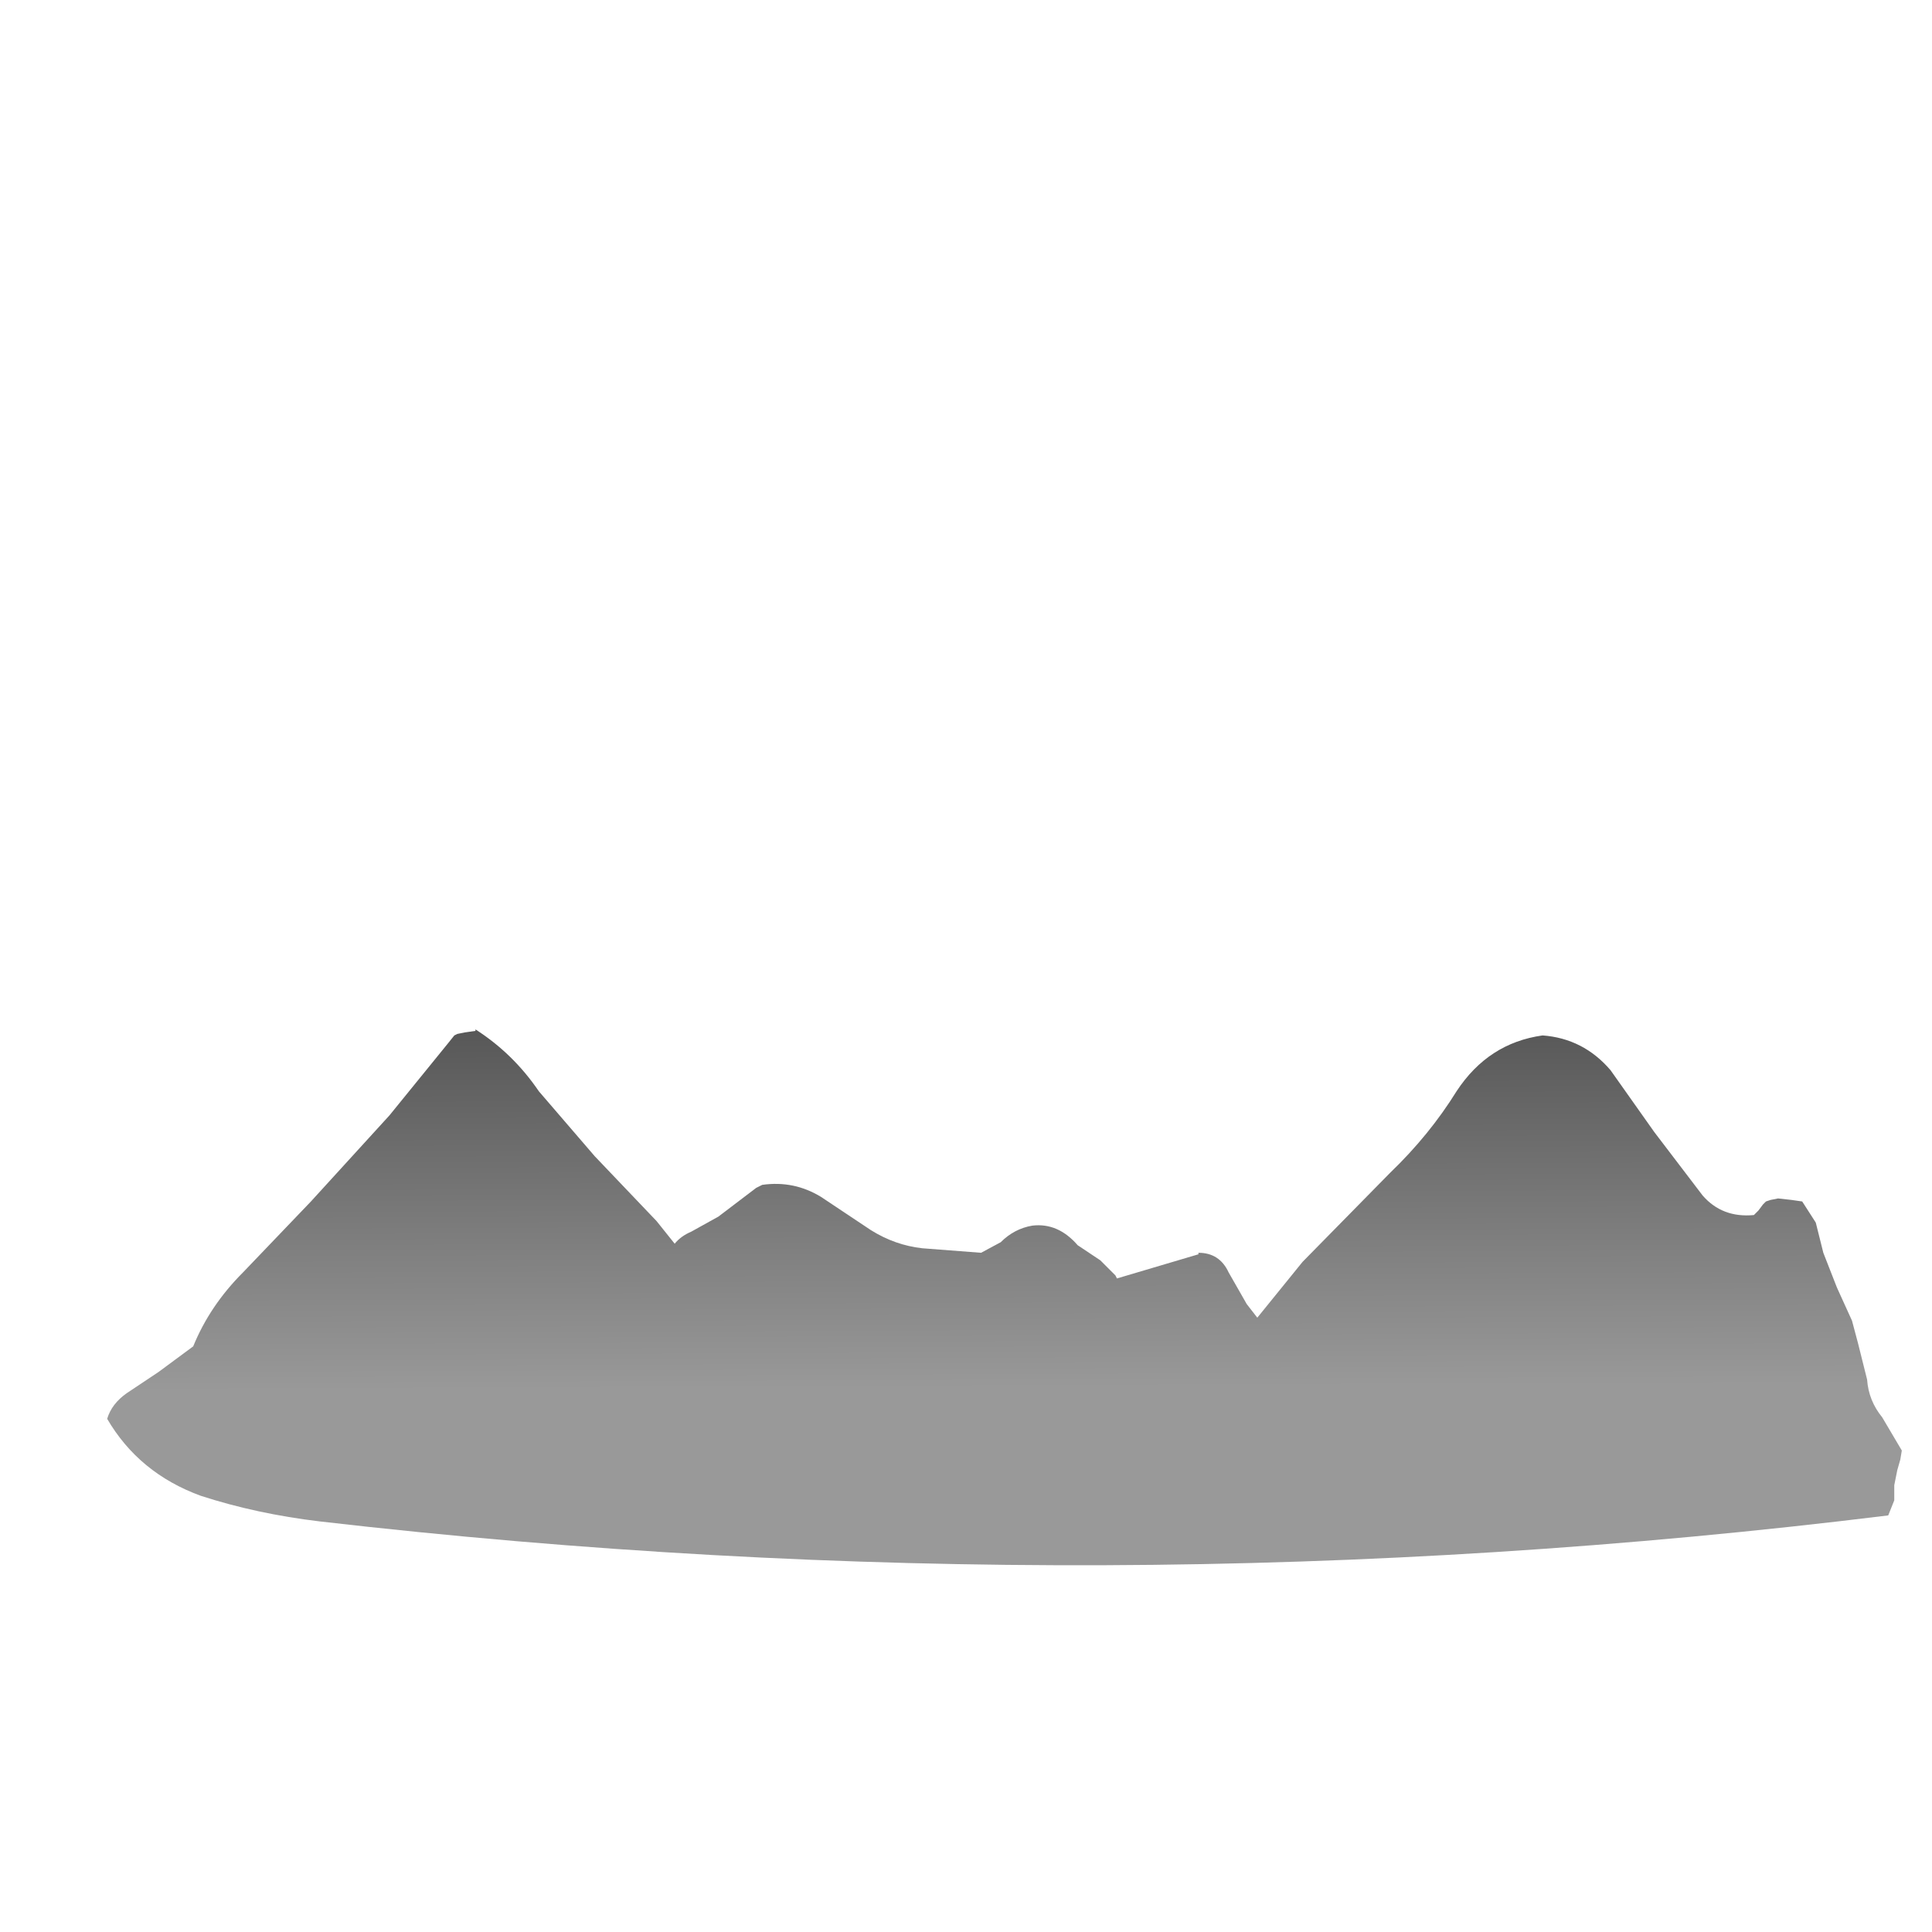 <?xml version="1.0" encoding="UTF-8" standalone="no"?>
<svg xmlns:xlink="http://www.w3.org/1999/xlink" height="64.0px" width="64.0px" xmlns="http://www.w3.org/2000/svg">
  <g transform="matrix(1.0, 0.0, 0.0, 1.0, 0.0, 0.0)">
    <path d="M0.0 64.0 L0.0 0.0 64.0 0.0 64.0 64.0 0.0 64.0" fill="#999999" fill-opacity="0.0" fill-rule="evenodd" stroke="none"/>
    <path d="M53.35 35.45 L54.8 37.5 56.4 39.6 Q57.05 40.35 58.1 40.25 L58.25 40.1 58.4 39.9 58.5 39.8 58.65 39.75 58.9 39.7 59.35 39.75 59.7 39.8 60.15 40.5 60.4 41.5 60.85 42.65 61.35 43.75 61.55 44.5 61.85 45.7 Q61.9 46.4 62.35 46.95 L63.0 48.05 62.95 48.35 62.85 48.7 62.75 49.2 62.75 49.7 62.55 50.2 Q36.6 53.4 10.6 50.4 8.5 50.15 6.65 49.55 4.6 48.8 3.55 47.0 3.7 46.5 4.2 46.15 L5.25 45.45 6.4 44.6 Q6.95 43.25 8.05 42.15 L10.3 39.8 12.9 36.95 14.85 34.55 15.05 34.3 15.15 34.25 15.4 34.2 15.75 34.15 15.75 34.1 Q17.0 34.9 17.85 36.15 L19.7 38.3 21.75 40.45 22.35 41.2 Q22.55 40.95 22.9 40.8 L23.8 40.3 25.05 39.35 25.25 39.25 Q26.3 39.1 27.2 39.65 L28.85 40.75 Q29.65 41.25 30.55 41.35 L32.5 41.5 33.15 41.15 Q33.6 40.7 34.2 40.6 35.05 40.5 35.7 41.25 L36.45 41.75 36.95 42.25 37.0 42.35 38.35 41.95 39.7 41.55 39.7 41.5 Q40.4 41.5 40.7 42.15 L41.3 43.2 41.65 43.65 43.15 41.8 46.05 38.85 Q47.35 37.6 48.25 36.15 49.3 34.55 51.1 34.3 52.45 34.4 53.35 35.45" fill="url(#gradient0)" fill-rule="evenodd" stroke="none"/>
  </g>
  <defs>
    <linearGradient gradientTransform="matrix(1.0E-4, 0.017, -0.024, 1.0E-4, 32.65, 32.05)" gradientUnits="userSpaceOnUse" id="gradient0" spreadMethod="pad" x1="-819.2" x2="819.2">
      <stop offset="0.0" stop-color="#000000"/>
      <stop offset="1.0" stop-color="#999999"/>
    </linearGradient>
  </defs>
</svg>
